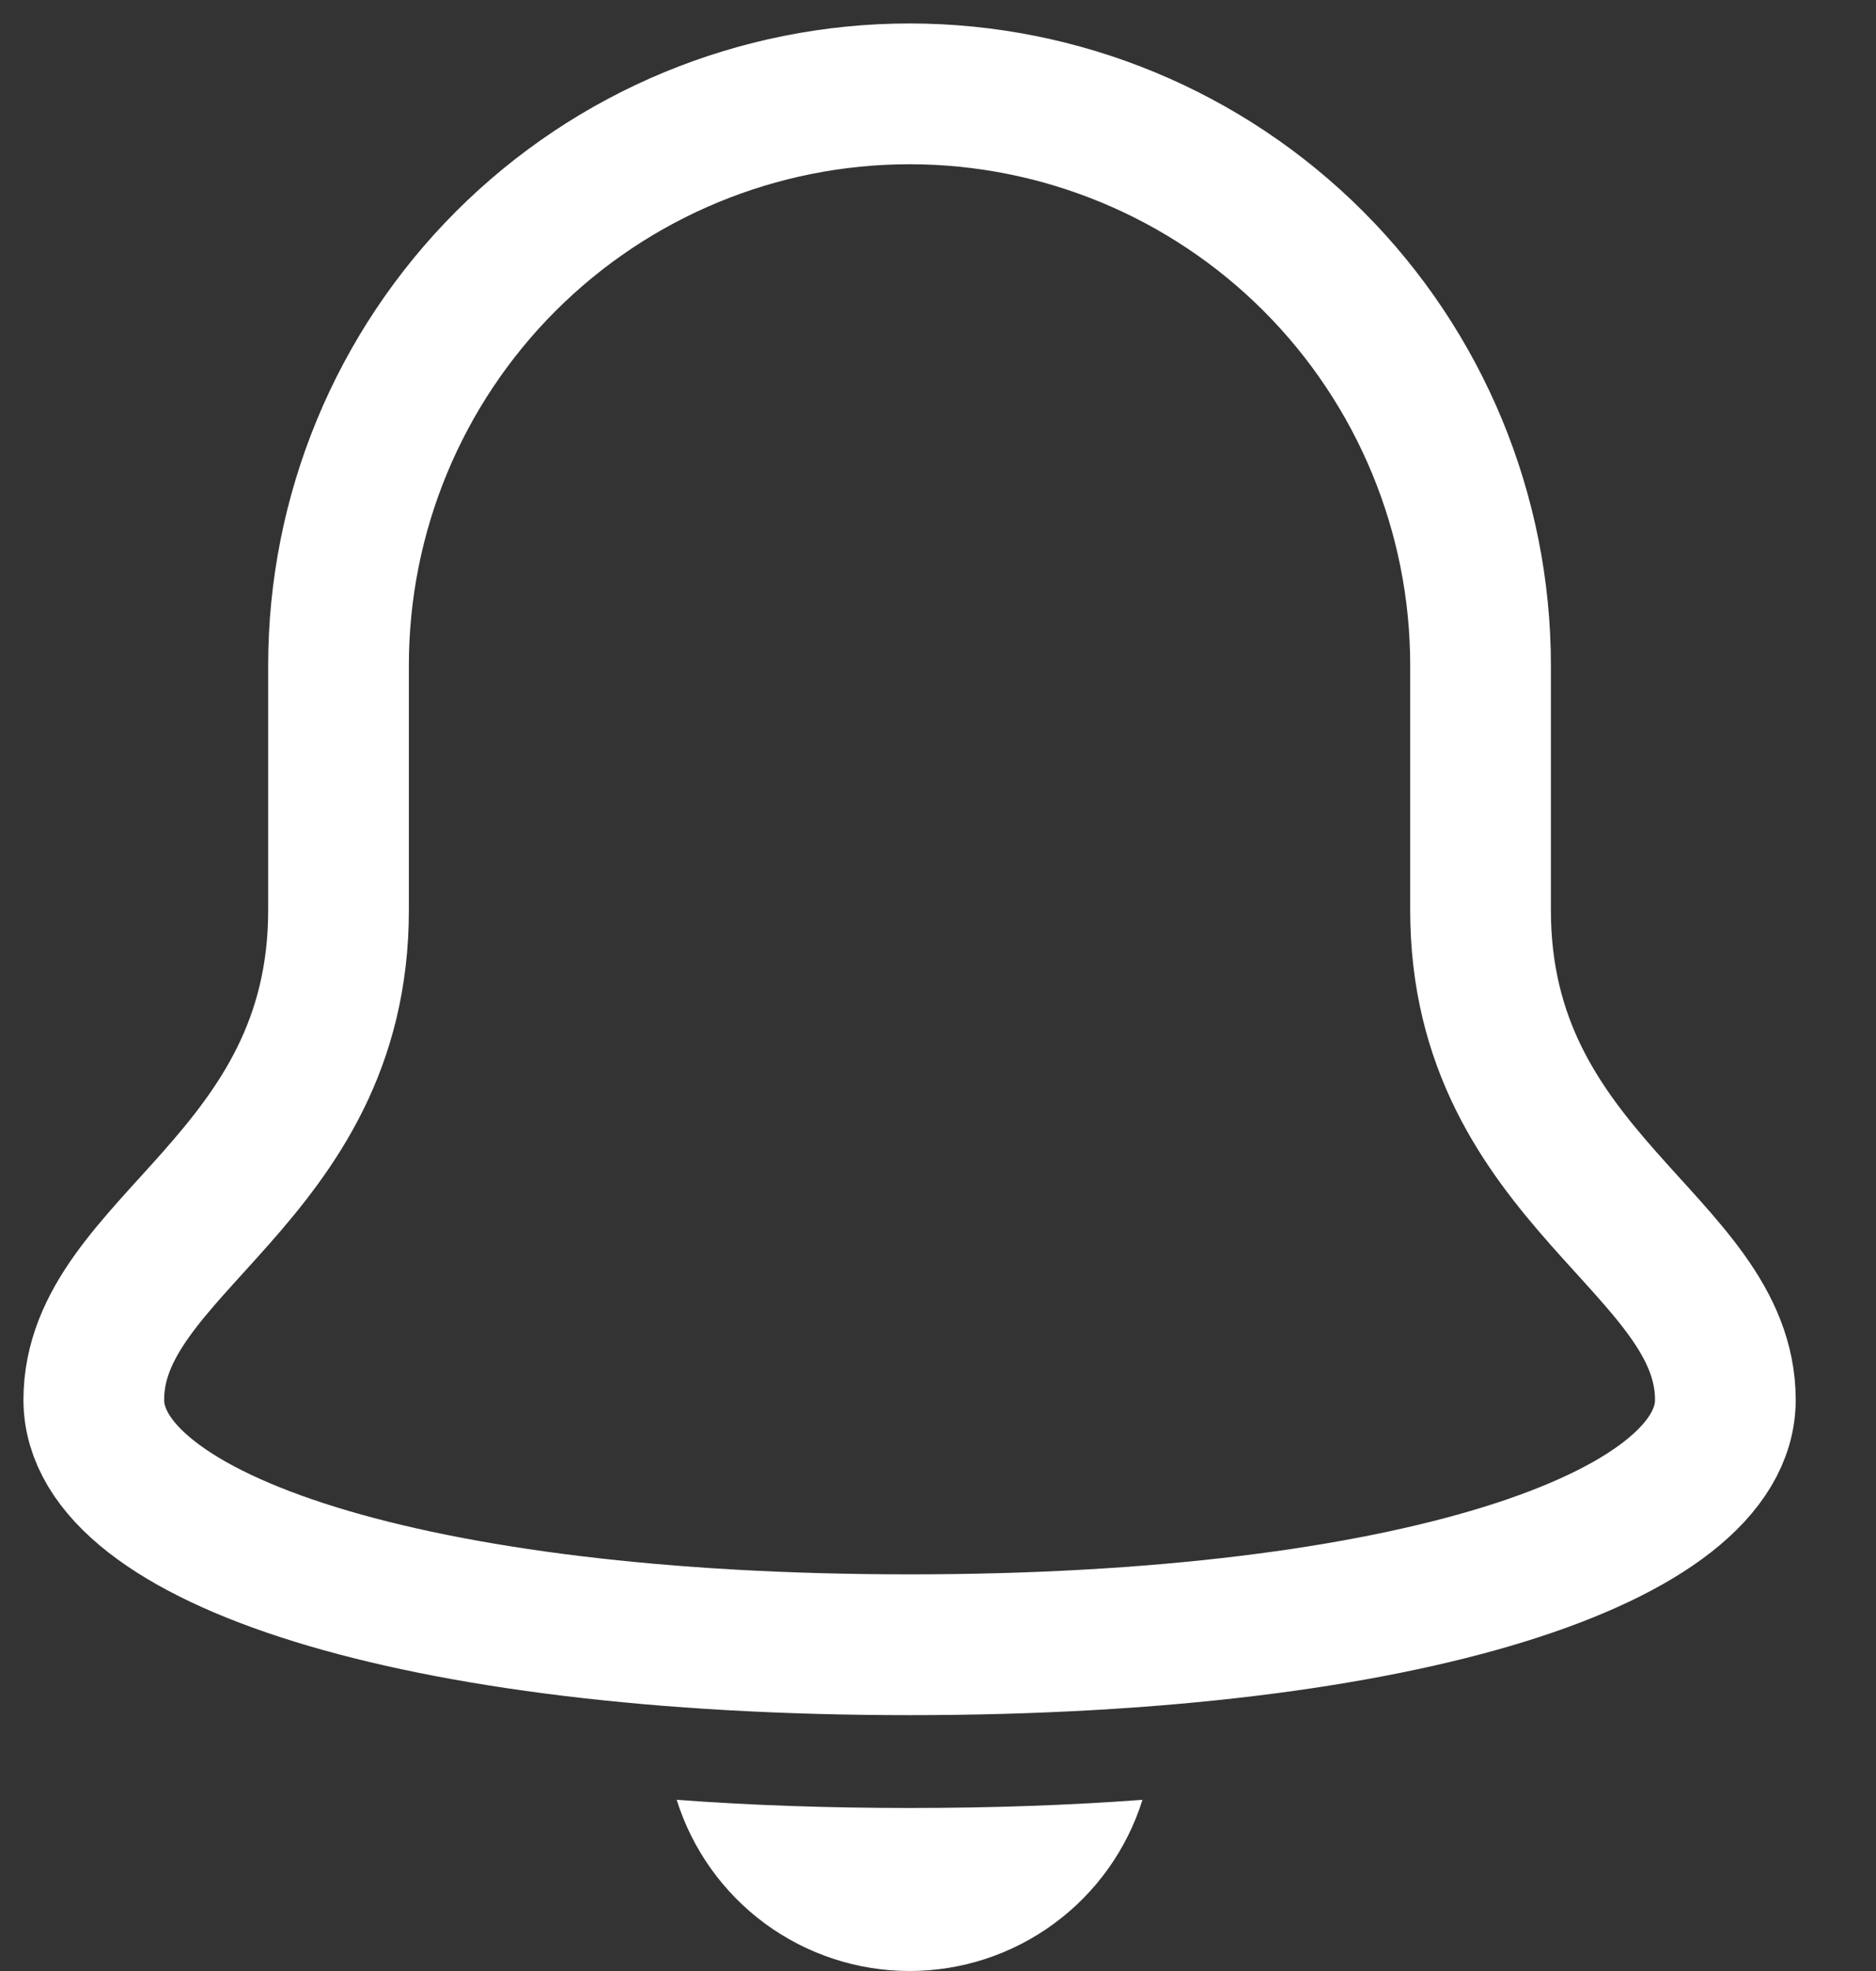 <svg width="20" height="21" viewBox="0 0 20 21" fill="none" xmlns="http://www.w3.org/2000/svg">
<rect x="0" y="0" width="20" height="21" fill="#333333" stroke="none"/>
<path d="M15.784 9.697V7.088C15.784 5.473 15.143 3.925 14.002 2.783C12.86 1.641 11.311 1 9.697 1C8.082 1 6.534 1.641 5.392 2.783C4.25 3.925 3.609 5.473 3.609 7.088V9.697C3.609 12.567 1 13.262 1 14.915C1 16.393 4.392 17.524 9.697 17.524C15.002 17.524 18.394 16.393 18.394 14.915C18.394 13.262 15.784 12.567 15.784 9.697Z" stroke="white" stroke-width="1.5" stroke-miterlimit="10" stroke-linecap="round" stroke-linejoin="round"/>
<path d="M9.697 19.263C8.818 19.263 7.991 19.234 7.214 19.176C7.38 19.705 7.71 20.167 8.156 20.495C8.603 20.823 9.143 21 9.697 21C10.251 21 10.791 20.823 11.237 20.495C11.684 20.167 12.014 19.705 12.18 19.176C11.402 19.234 10.576 19.263 9.697 19.263Z" fill="white"/>
</svg>
